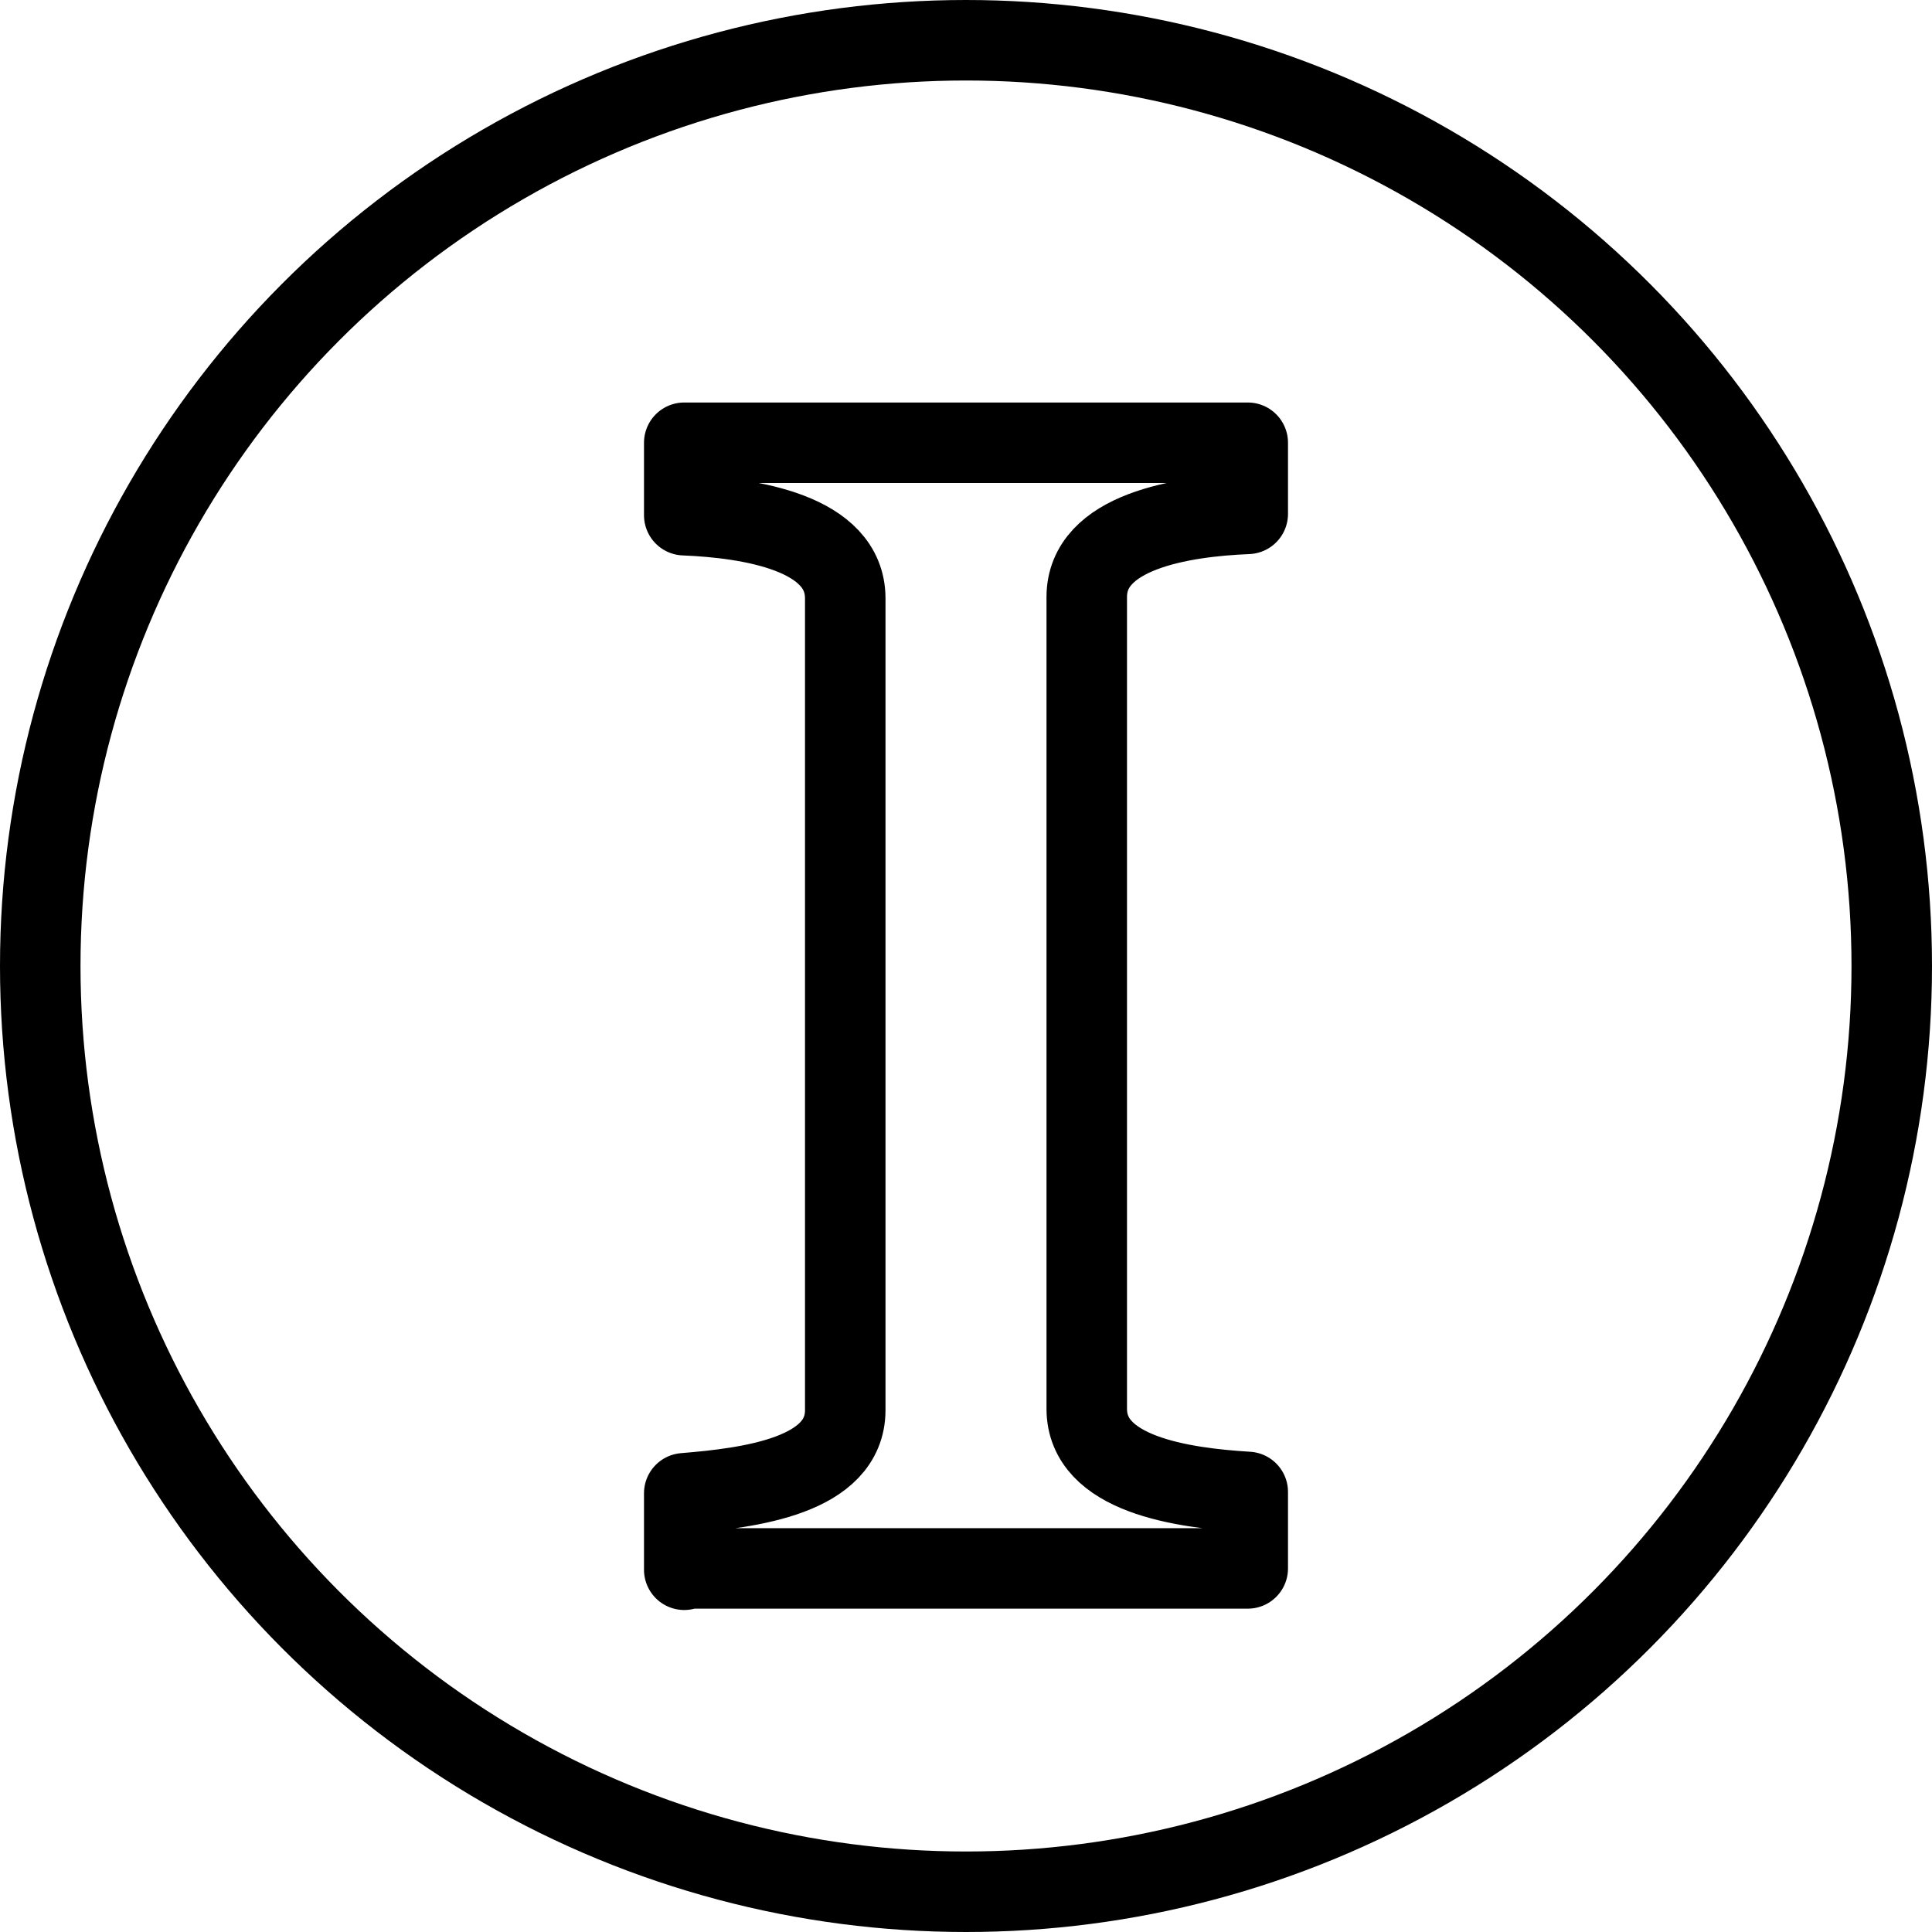 <svg xmlns="http://www.w3.org/2000/svg" viewBox="0 0 144 144"><circle cx="72" cy="72" r="69" style="fill:none;stroke:#000;stroke-linecap:round;stroke-linejoin:round;stroke-width:6px"/><path d="M51,117v-5.7c4.9-.4,12-1.3,12-6.2V44.6c0-4.9-7.1-6-12-6.2V33H93v5.3c-4.9.2-12,1.3-12,6.2V105c0,4.9,7.1,5.9,12,6.2v5.7H51Z" style="fill:none;stroke:#000;stroke-linejoin:round;stroke-width:6px"/><rect width="144" height="144" style="fill:none"/></svg>